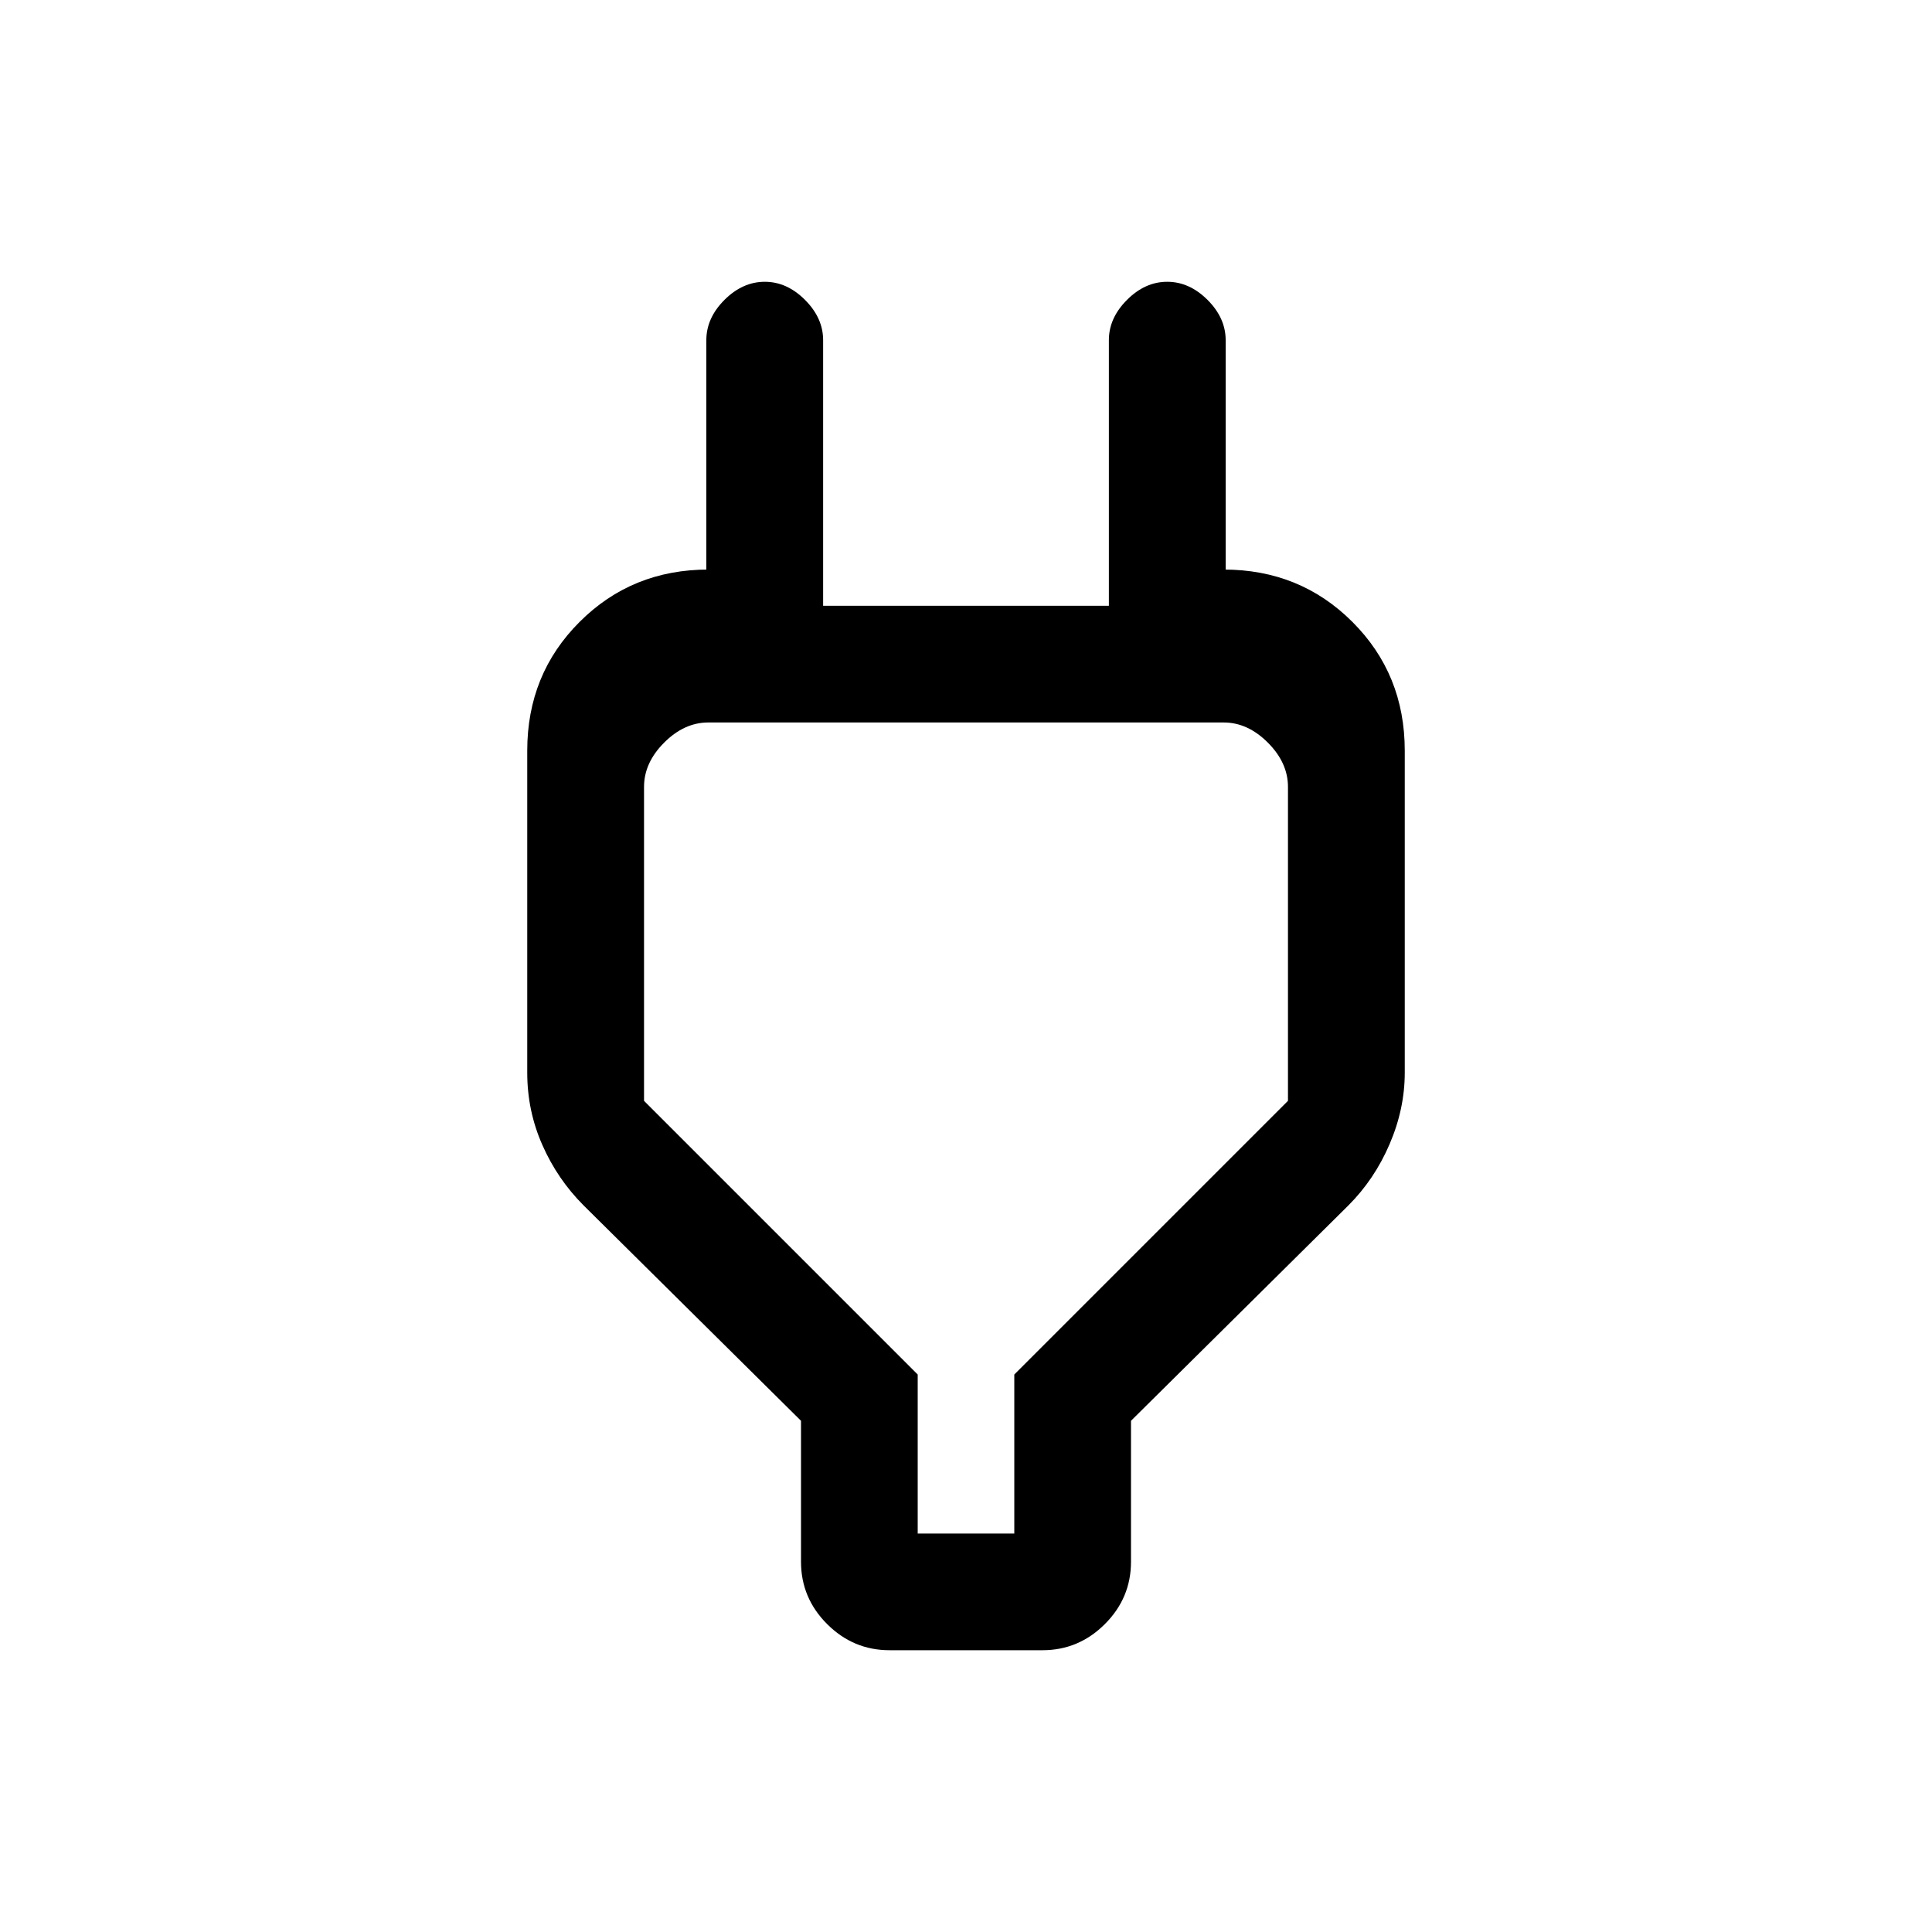 <svg xmlns="http://www.w3.org/2000/svg" height="20" width="20"><path d="M9.5 15.875h1v-1.646l2.833-2.833v-3.25q0-.25-.208-.458-.208-.209-.458-.209H7.333q-.25 0-.458.209-.208.208-.208.458v3.25L9.5 14.229Zm-1.208-1.167-2.25-2.229q-.271-.271-.427-.625-.157-.354-.157-.75V7.771q0-.792.542-1.333.542-.542 1.333-.542h.584l-.605.604V3.521q0-.229.188-.417.188-.187.417-.187.229 0 .416.187.188.188.188.417v2.75h2.958v-2.75q0-.229.188-.417.187-.187.416-.187.229 0 .417.187.188.188.188.417V6.5l-.605-.604h.584q.791 0 1.333.542.542.541.542 1.333v3.333q0 .375-.157.74-.156.364-.427.635l-2.25 2.229v1.459q0 .375-.27.645-.271.271-.646.271H9.208q-.375 0-.646-.271-.27-.27-.27-.645ZM10 11.667Z"/></svg>